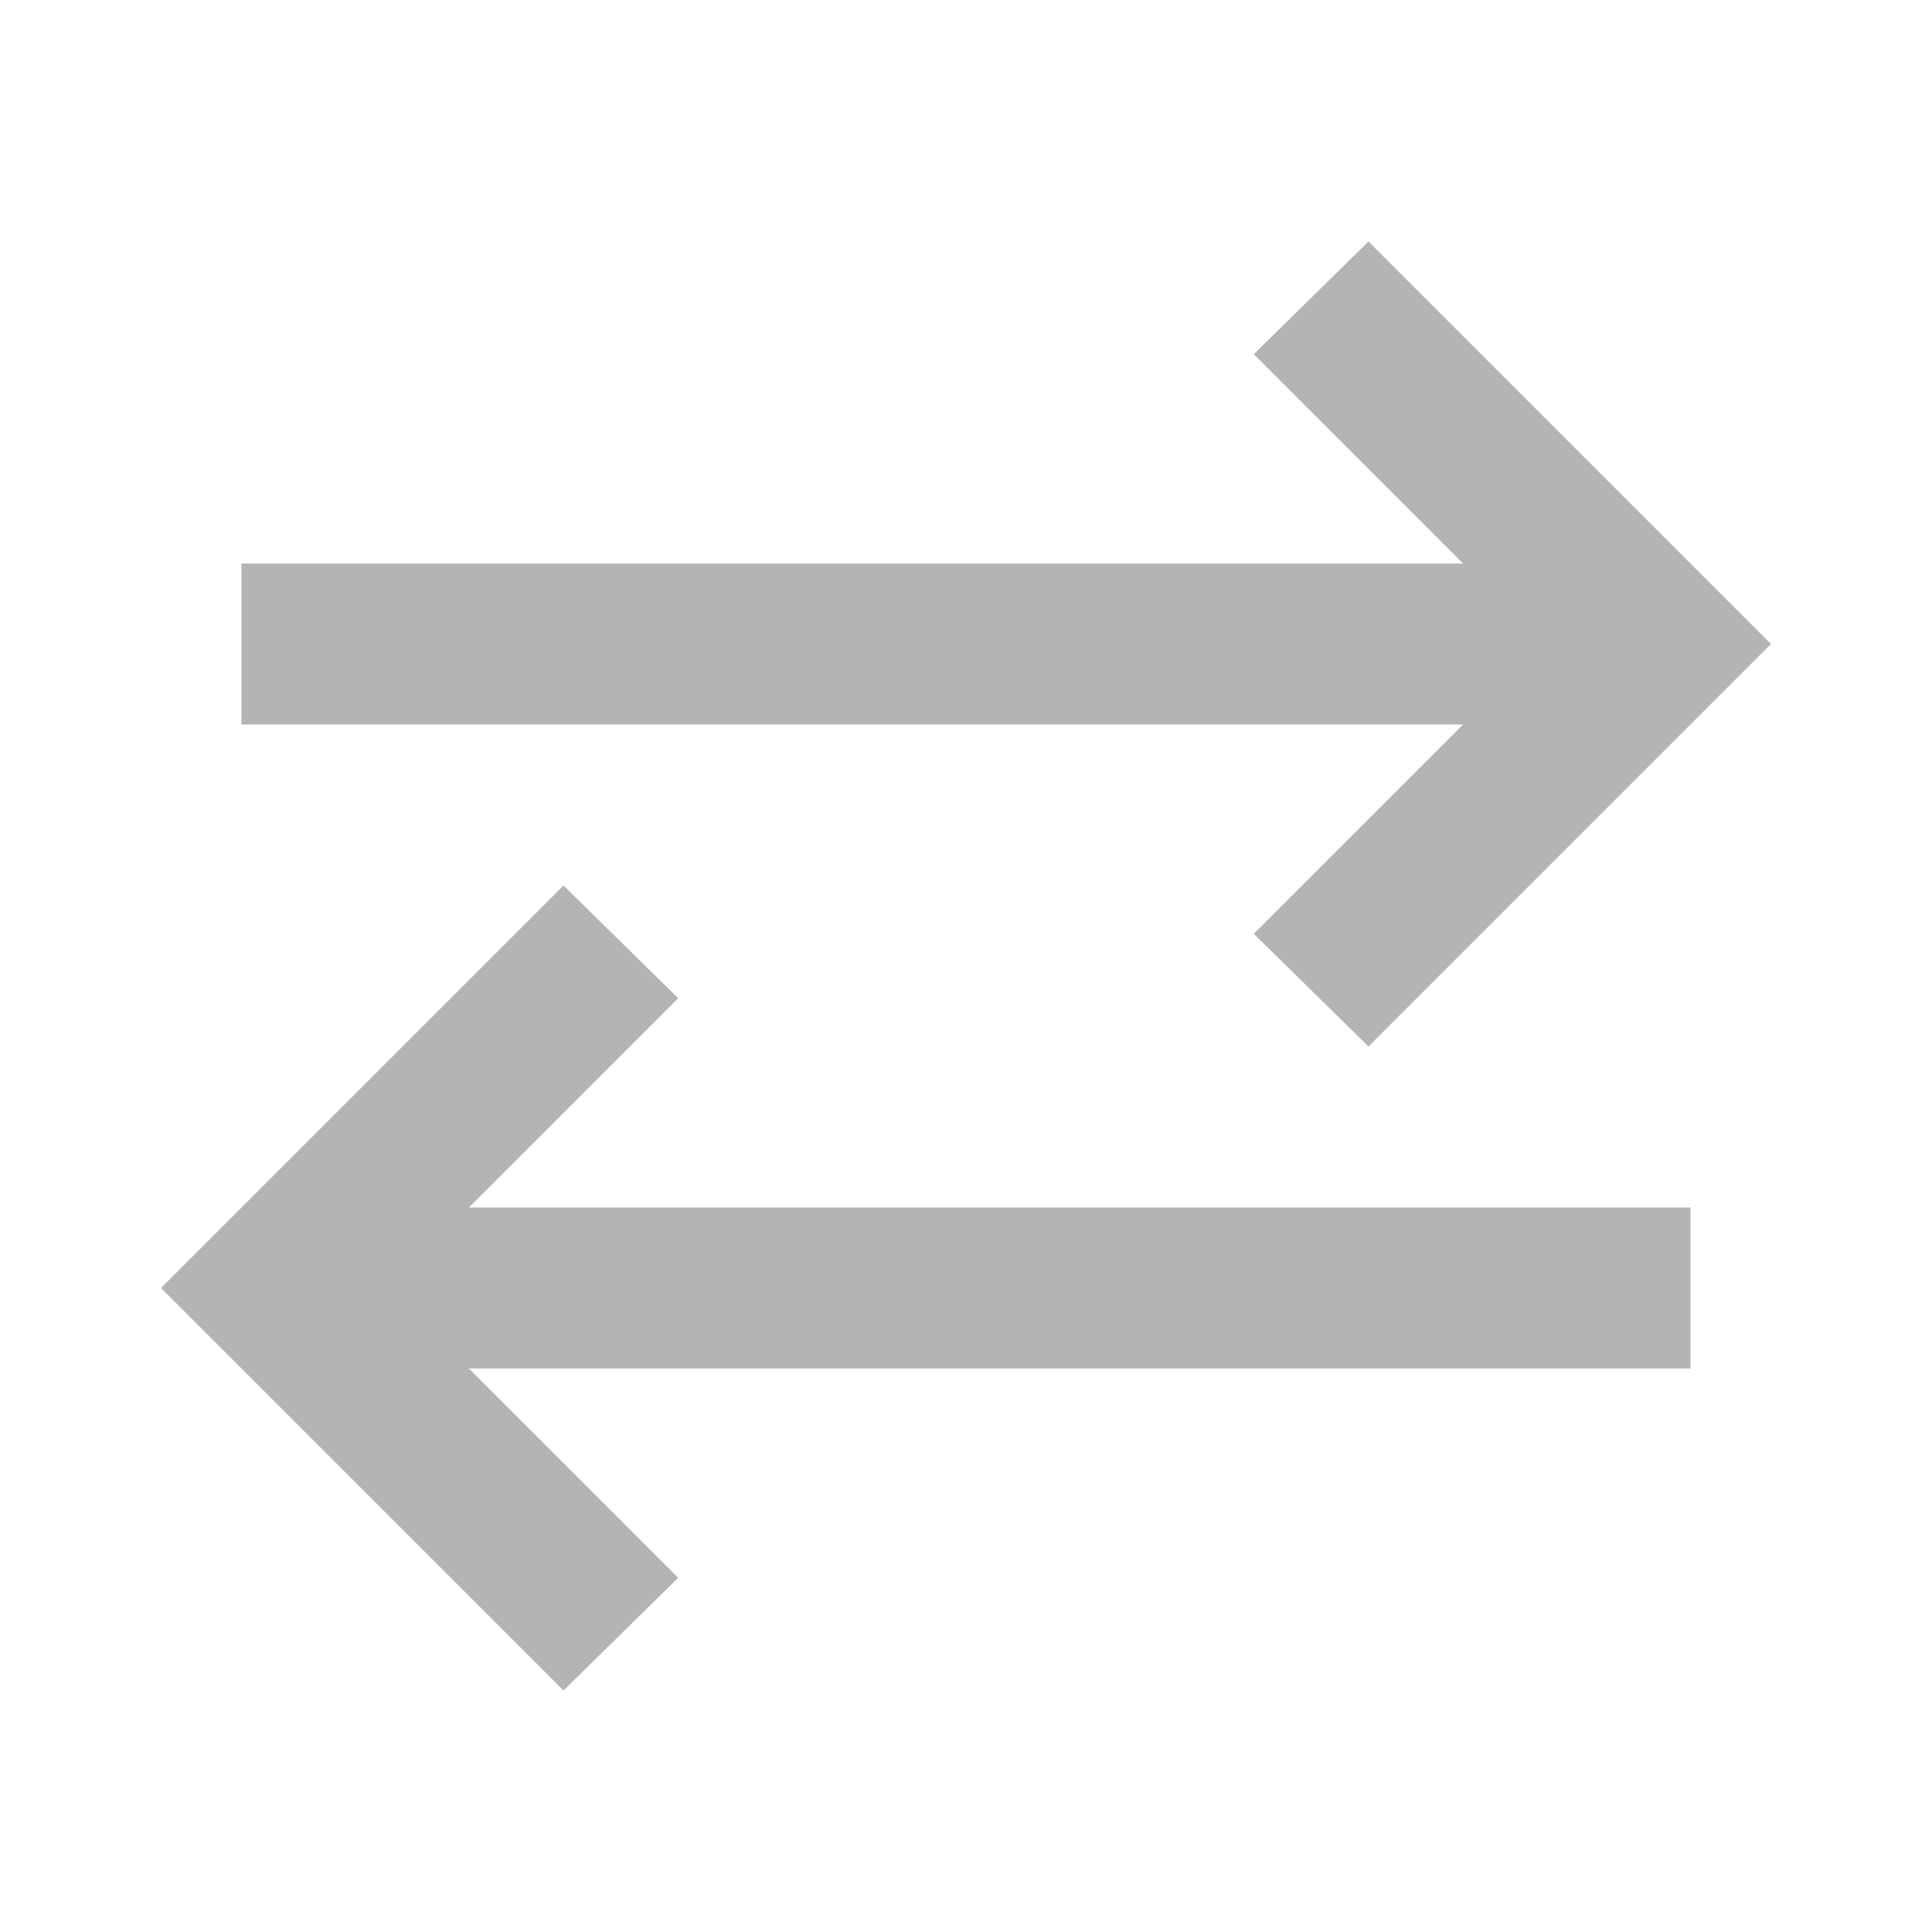 <svg xmlns="http://www.w3.org/2000/svg" height="24px" viewBox="0 -960 960 960" width="24px" fill="#B4B4B4"><path d="M280-120 80-320l200-200 57 56-104 104h607v80H233l104 104-57 56Zm400-320-57-56 104-104H120v-80h607L623-784l57-56 200 200-200 200Z"/></svg>